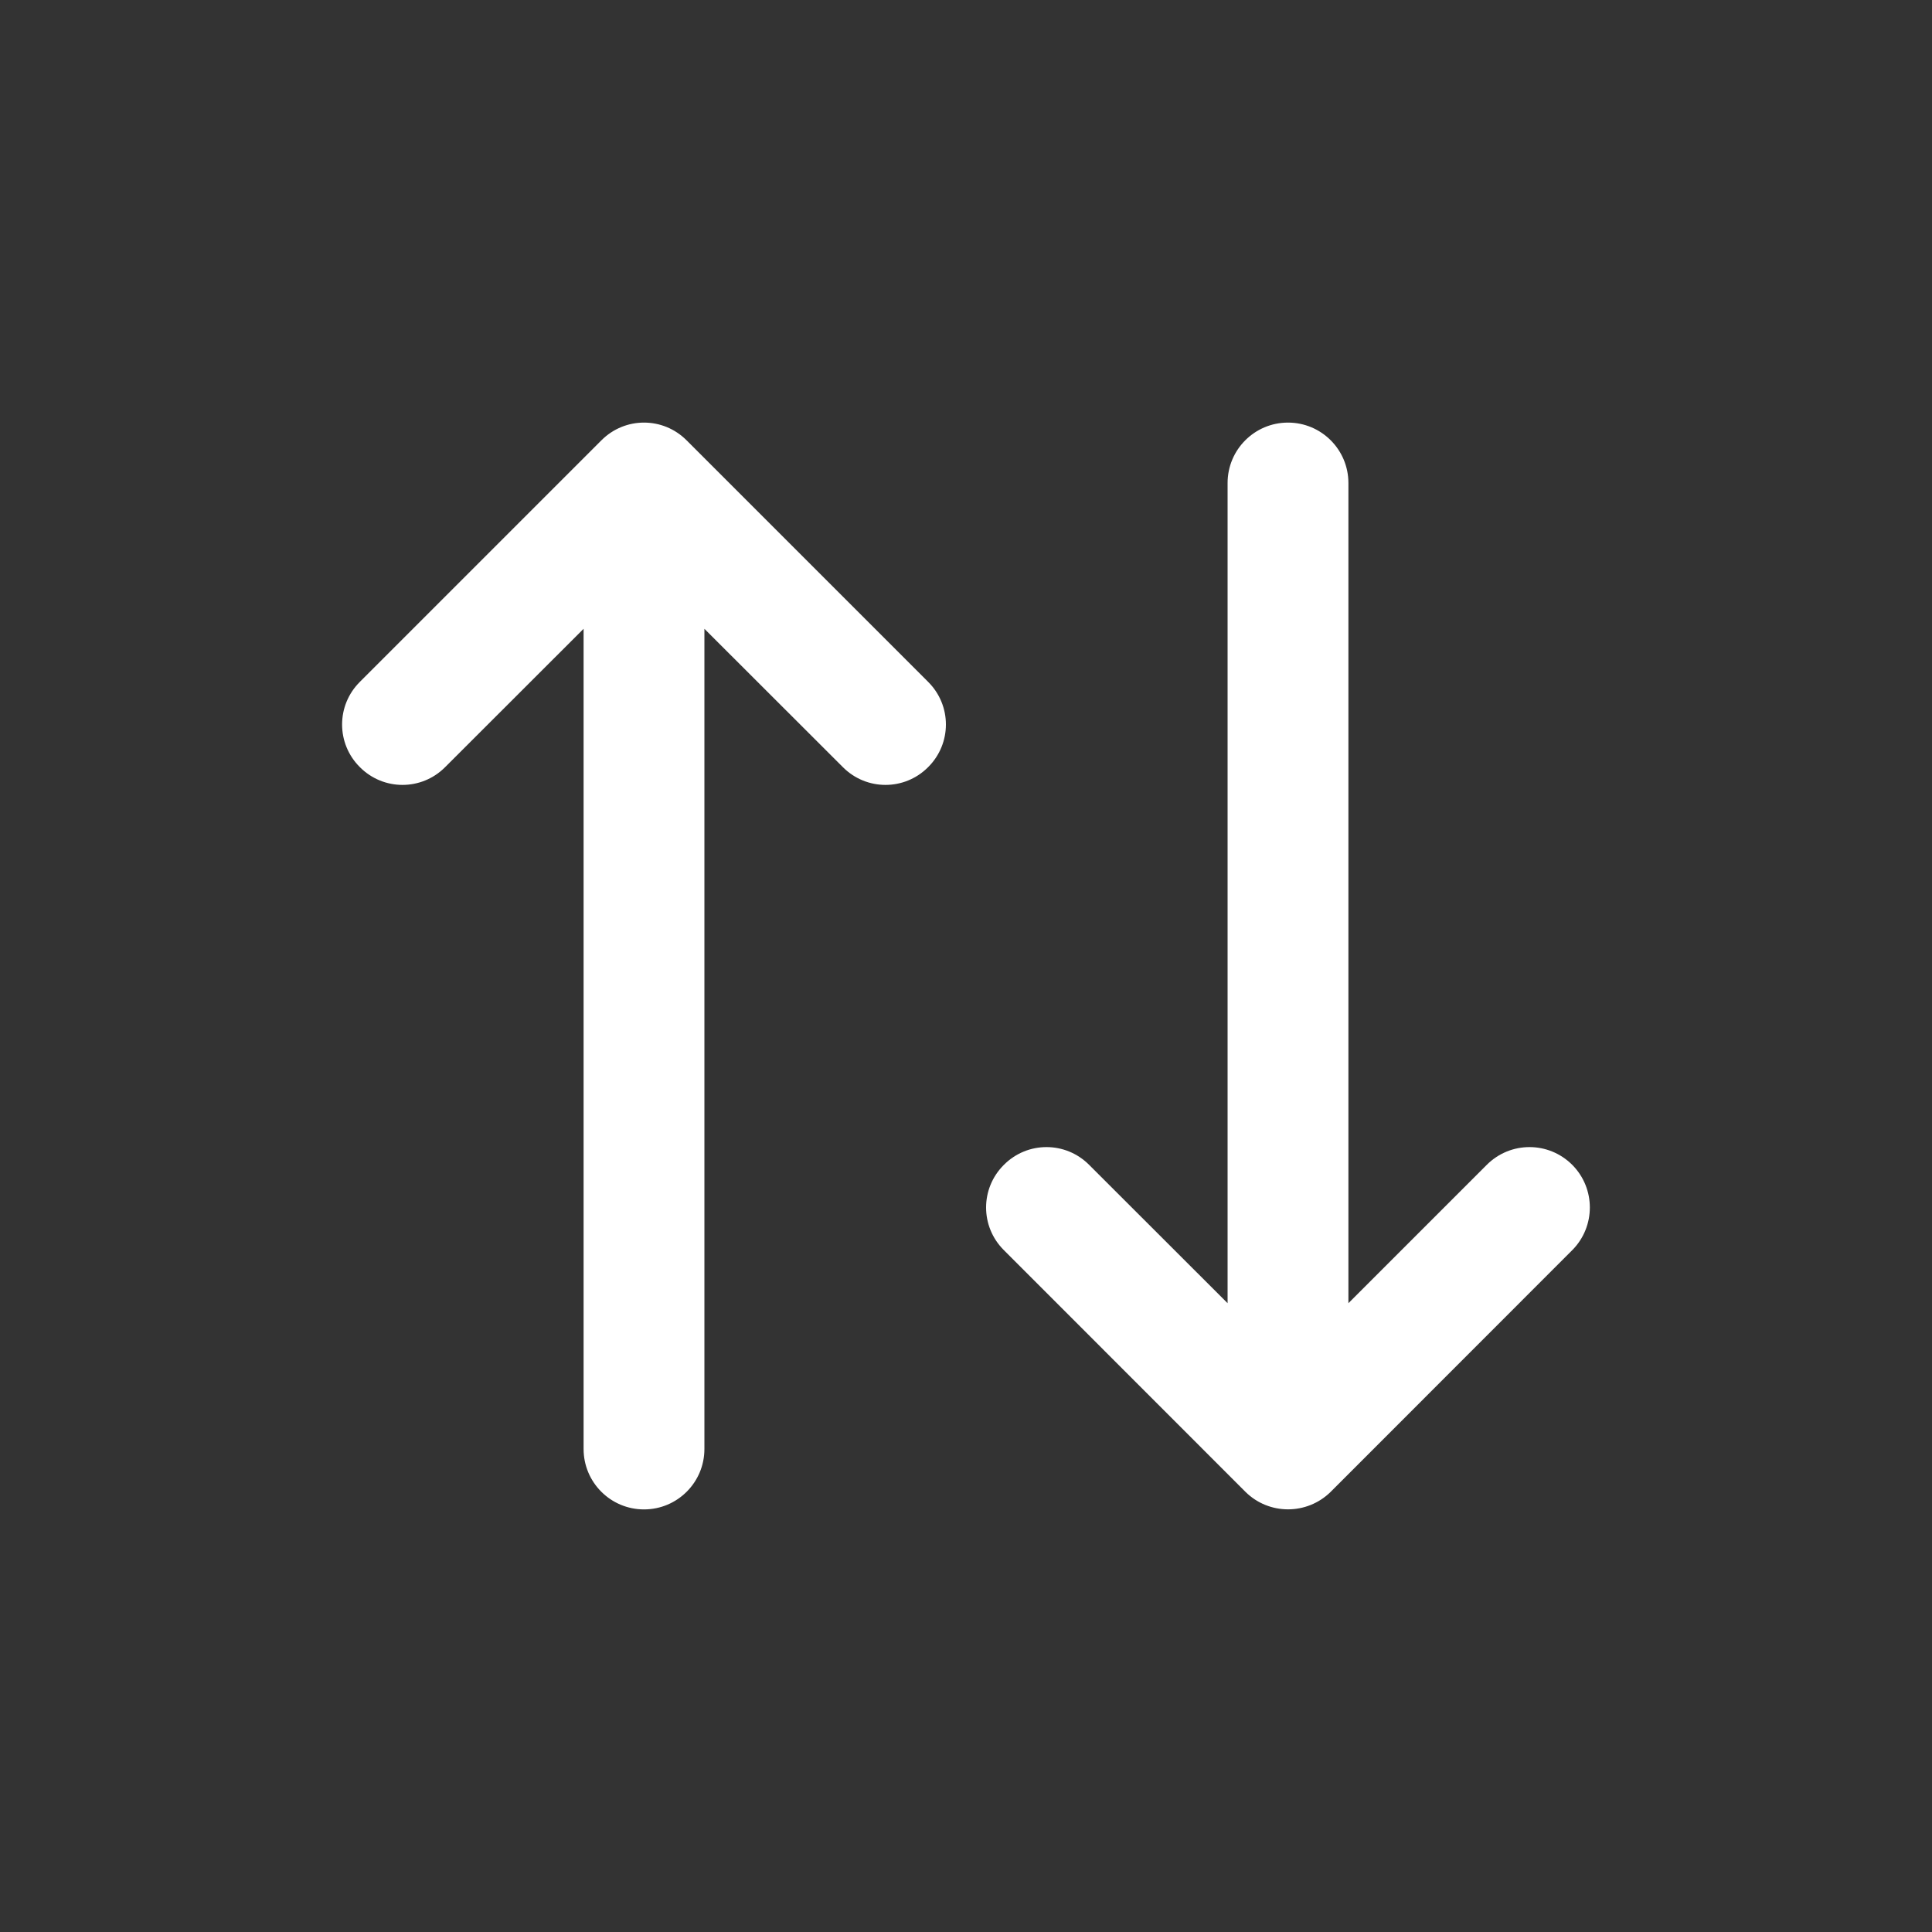 <svg width="15" height="15" viewBox="0 0 15 15" fill="none" xmlns="http://www.w3.org/2000/svg">
<rect x="0" y="0" width="15" height="15" fill="#333333" stroke="none"/>
<path fill-rule="evenodd" clip-rule="evenodd" d="M9.669 11.582C9.852 11.764 10.148 11.764 10.332 11.582L12.207 9.706C12.389 9.523 12.389 9.227 12.207 9.044C12.023 8.86 11.727 8.86 11.543 9.044L10.469 10.118L10.469 3.75C10.469 3.491 10.259 3.281 10 3.281C9.741 3.281 9.531 3.491 9.531 3.75L9.531 10.118L8.456 9.044C8.273 8.86 7.977 8.86 7.794 9.044C7.61 9.227 7.61 9.523 7.794 9.706L9.669 11.582ZM5.331 3.419C5.148 3.235 4.852 3.235 4.669 3.419L2.794 5.294C2.61 5.477 2.61 5.773 2.794 5.956C2.977 6.14 3.273 6.14 3.456 5.956L4.531 4.882V11.25C4.531 11.509 4.741 11.719 5 11.719C5.259 11.719 5.469 11.509 5.469 11.25V4.882L6.544 5.956C6.727 6.14 7.023 6.14 7.206 5.956C7.39 5.773 7.39 5.477 7.206 5.294L5.331 3.419Z" fill="white"/>
</svg>
